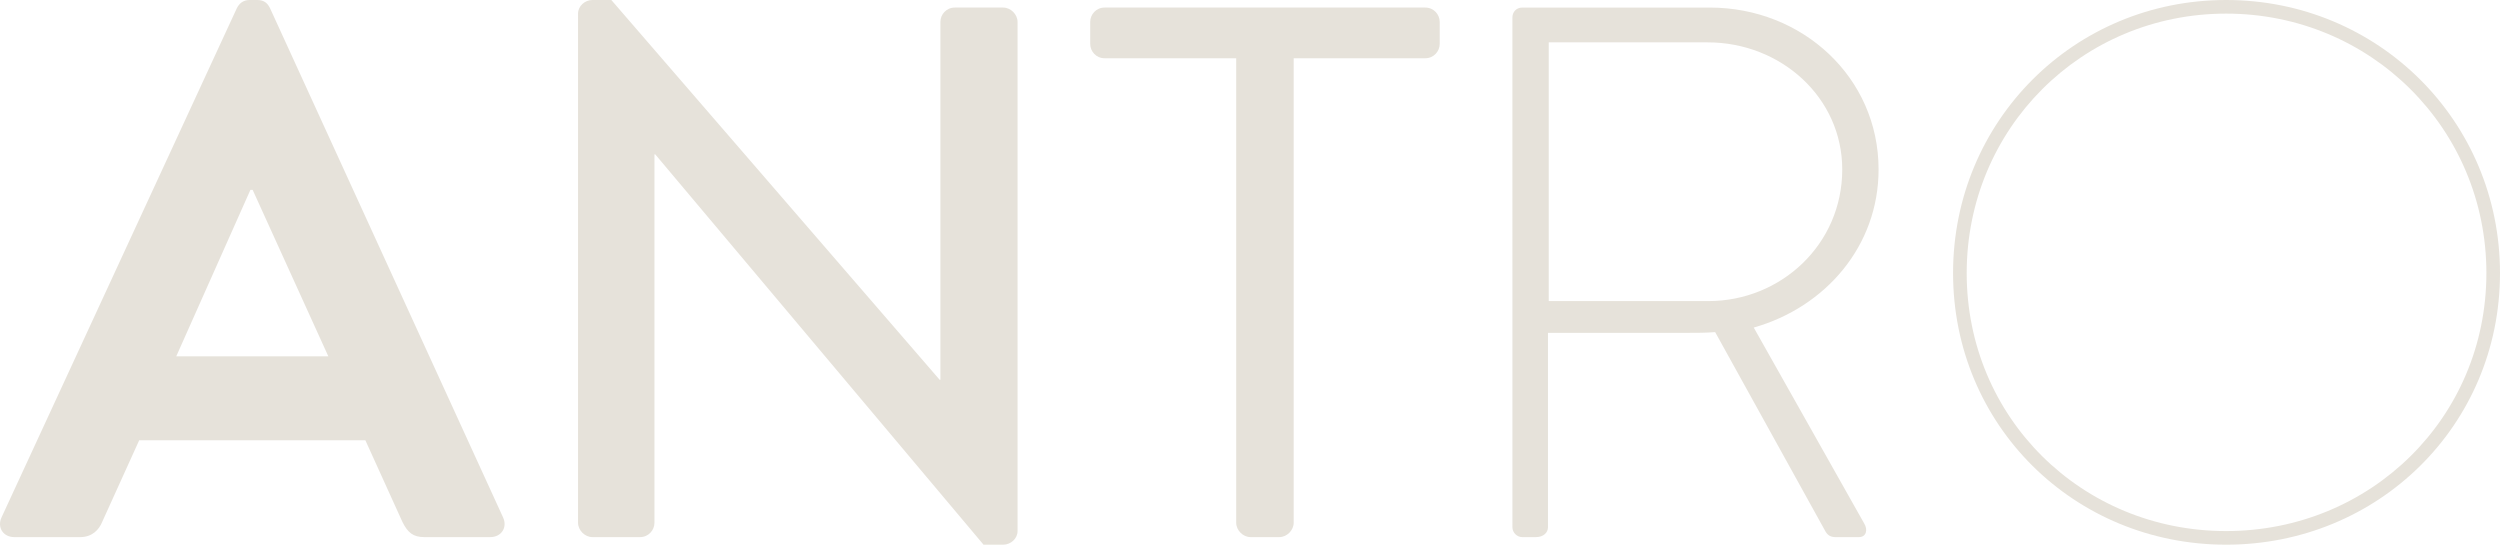 <?xml version="1.0" encoding="utf-8"?>
<!-- Generator: Adobe Illustrator 16.0.0, SVG Export Plug-In . SVG Version: 6.00 Build 0)  -->
<!DOCTYPE svg PUBLIC "-//W3C//DTD SVG 1.1//EN" "http://www.w3.org/Graphics/SVG/1.1/DTD/svg11.dtd">
<svg version="1.1" id="Layer_1" xmlns="http://www.w3.org/2000/svg" xmlns:xlink="http://www.w3.org/1999/xlink" x="0px" y="0px"
	 width="554px" height="120.701px" viewBox="0 0 554 120.701" enable-background="new 0 0 554 120.701" xml:space="preserve">
<g>
	<g>
		<path fill="#E6E2DA" d="M0.337,114.664L52.471,1.845C52.972,0.838,53.812,0,55.32,0h1.679c1.674,0,2.343,0.838,2.851,1.845
			l51.632,112.819c1.003,2.179-0.337,4.36-2.851,4.36H94.046c-2.512,0-3.688-1.007-4.862-3.351l-8.217-18.107H30.845l-8.21,18.107
			c-0.672,1.671-2.18,3.351-4.862,3.351H3.185C0.674,119.024-0.672,116.843,0.337,114.664z M72.756,78.958L55.99,42.08h-0.502
			L39.06,78.958H72.756z"/>
	</g>
	<path fill="#E6E2DA" d="M128.094,3.017c0-1.673,1.509-3.017,3.188-3.017h4.189l72.753,84.157h0.168V4.865
		c0-1.68,1.343-3.188,3.191-3.188h10.727c1.672,0,3.182,1.508,3.182,3.188v112.819c0,1.676-1.509,3.017-3.182,3.017h-4.36
		l-72.756-86.5h-0.165v81.635c0,1.68-1.346,3.188-3.185,3.188h-10.562c-1.679,0-3.188-1.508-3.188-3.188V3.017z"/>
	<path fill="#E6E2DA" d="M273.942,12.909h-29.165c-1.848,0-3.188-1.511-3.188-3.185V4.865c0-1.68,1.34-3.188,3.188-3.188h71.072
		c1.846,0,3.191,1.508,3.191,3.188v4.859c0,1.674-1.346,3.185-3.191,3.185h-29.168v102.927c0,1.68-1.509,3.188-3.182,3.188h-6.375
		c-1.672,0-3.183-1.508-3.183-3.188V12.909z"/>
	<path fill="#E6E2DA" d="M335.152,3.856c0-1.172,0.84-2.179,2.18-2.179h41.574c20.449,0,37.386,15.419,37.386,35.875
		c0,16.931-11.741,30.508-27.662,35.036l24.476,43.417c0.837,1.338,0.498,3.019-1.175,3.019h-5.201
		c-1.166,0-1.837-0.502-2.344-1.508l-24.308-43.92c-2.18,0.163-4.023,0.163-6.202,0.163h-30.845v43.084
		c0,1.174-1.002,2.181-2.684,2.181h-3.016c-1.172,0-2.18-1.007-2.18-2.181V3.856z M378.57,66.721
		c16.094,0,29.673-12.572,29.673-29.168c0-15.928-13.579-28.166-29.841-28.166h-35.201v57.334H378.57z"/>
	<path fill="#E6E2DA" d="M493.316,0C527.019,0,554,26.824,554,60.519c0,33.697-26.981,60.183-60.684,60.183
		c-33.695,0-60.518-26.485-60.518-60.183C432.799,26.824,459.621,0,493.316,0z M493.316,117.684
		c32.018,0,57.668-25.148,57.668-57.166c0-32.016-25.65-57.501-57.668-57.501c-32.014,0-57.496,25.485-57.496,57.501
		C435.82,92.536,461.303,117.684,493.316,117.684z"/>
</g>
</svg>

